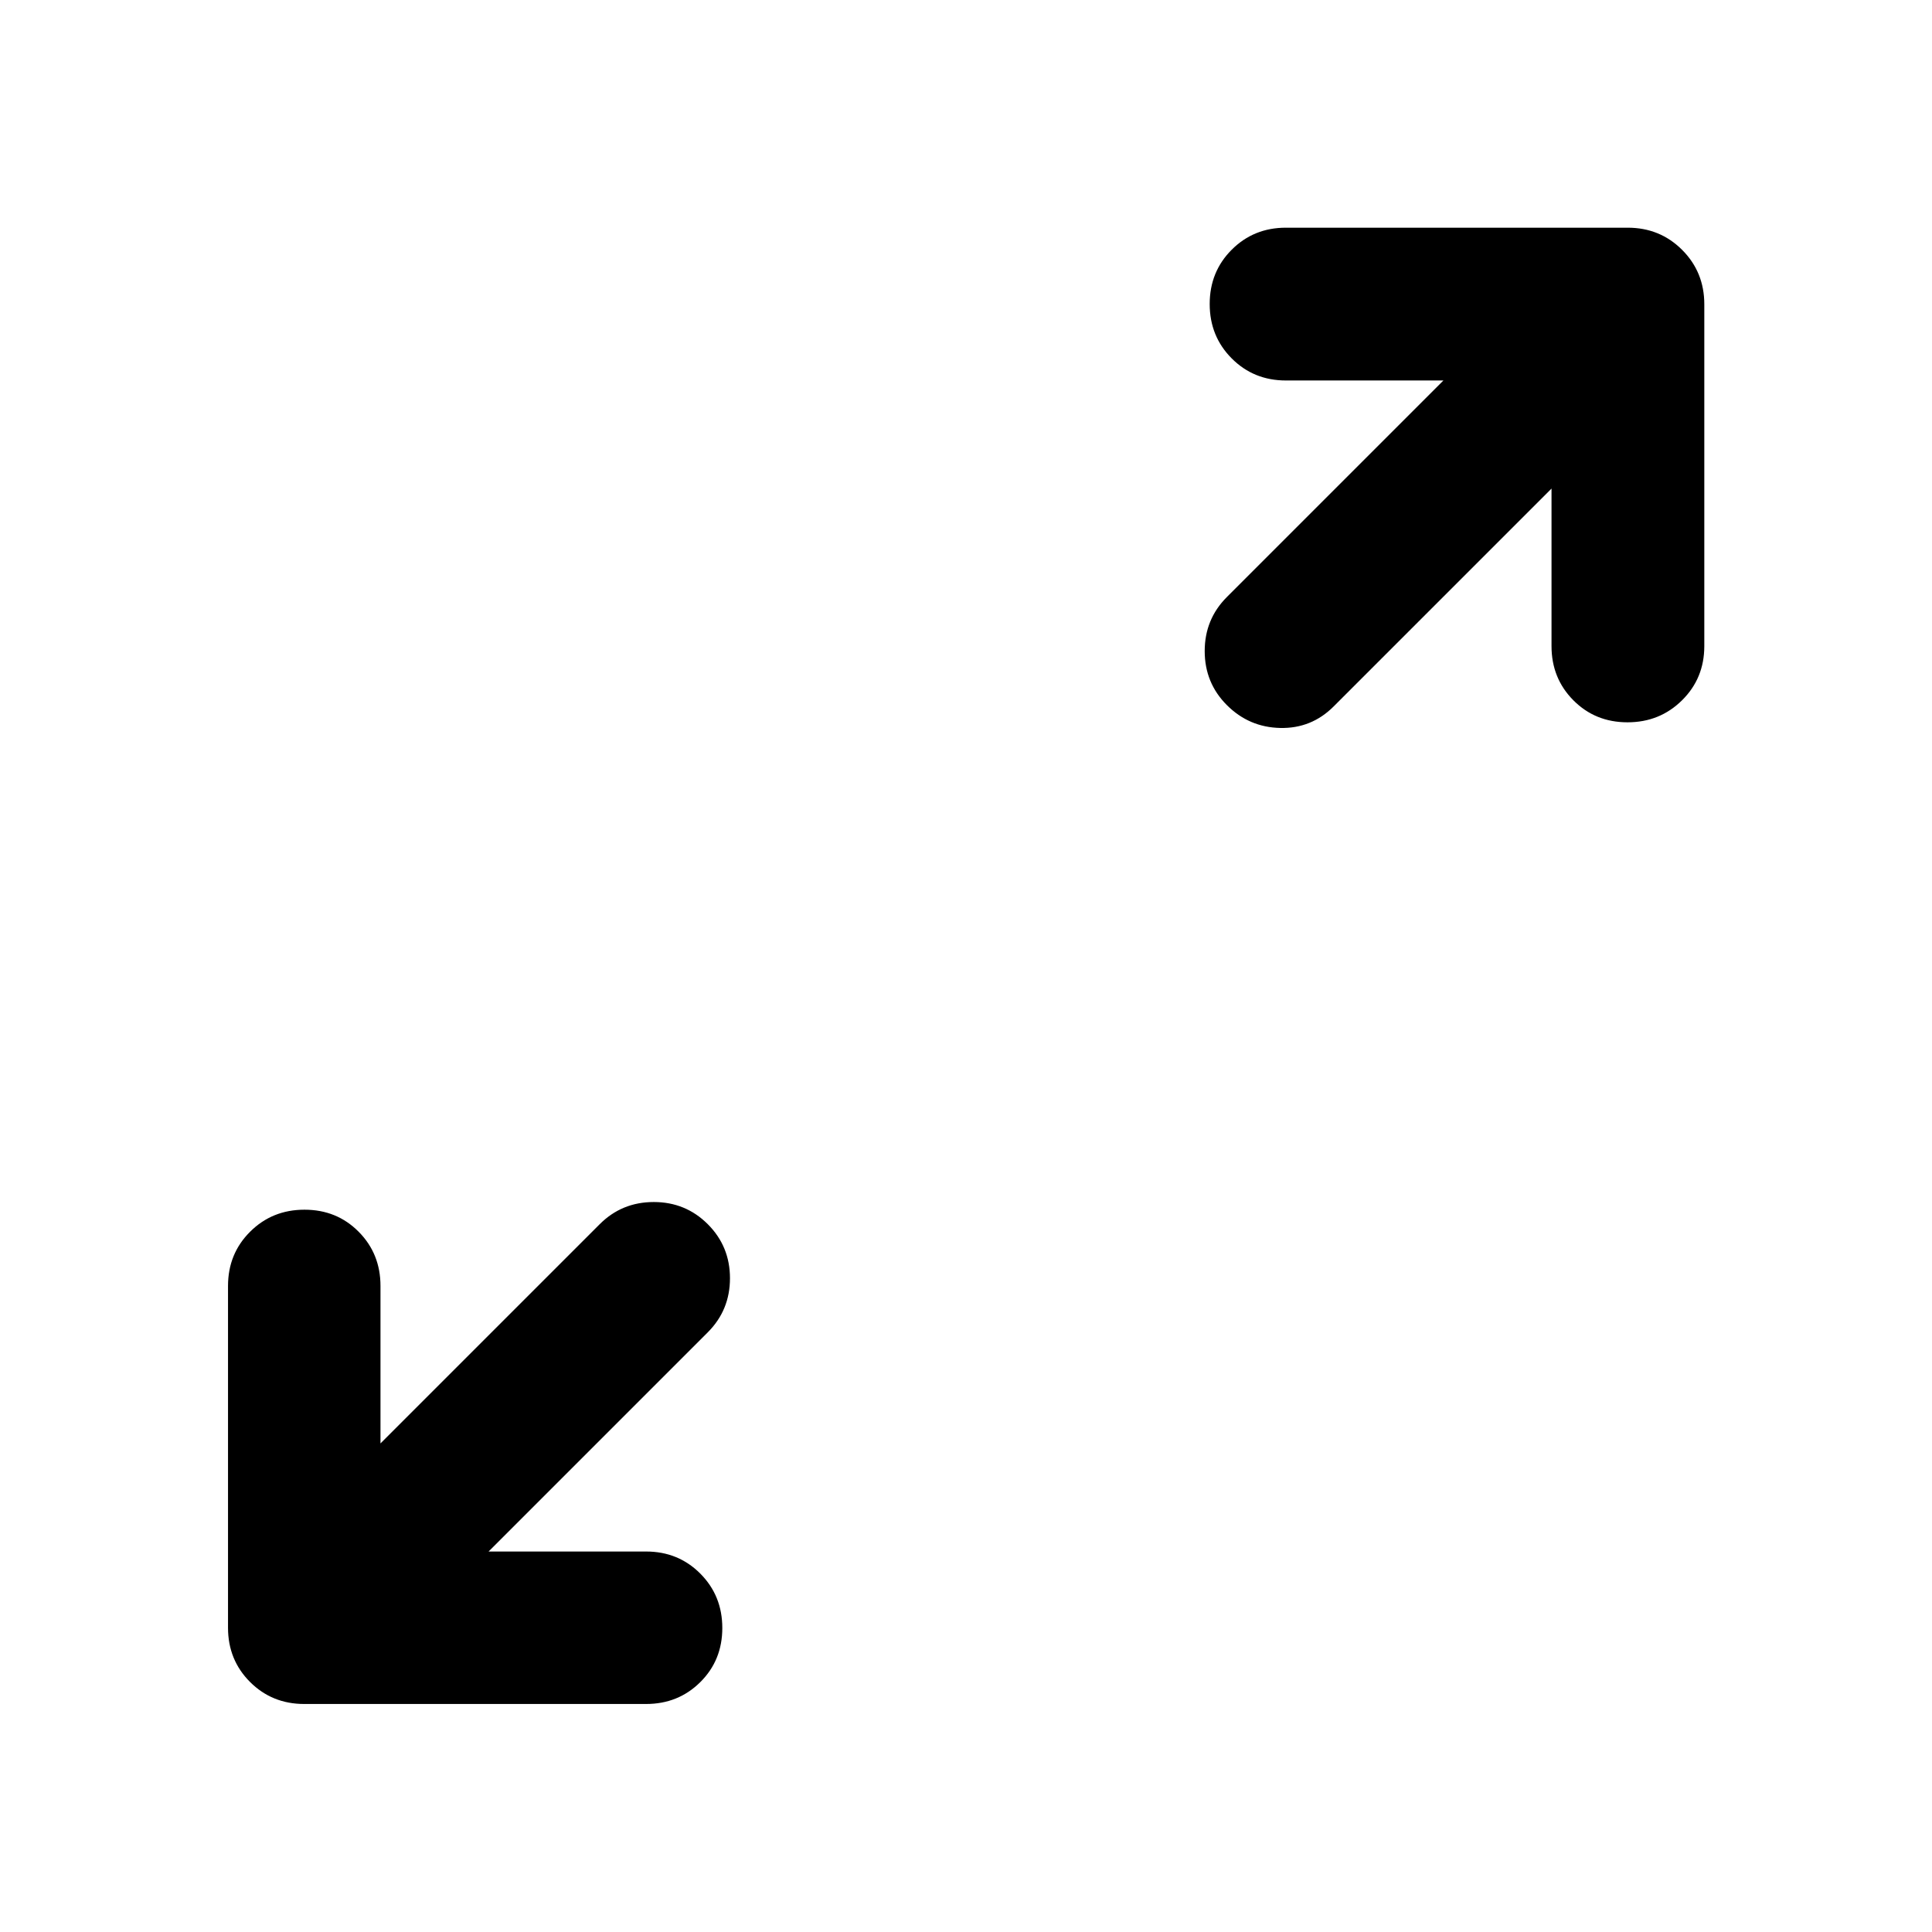 <svg xmlns="http://www.w3.org/2000/svg" viewBox="0 -960 960 960" width="32" height="32"><path d="M242.77-189.06h78.27q16 0 26.93 10.97 10.94 10.98 10.94 27.03t-10.94 26.9q-10.93 10.86-26.93 10.86H151.18q-16 0-26.94-10.94-10.94-10.94-10.94-26.94v-169.86q0-16 10.98-26.93 10.97-10.94 27.02-10.94 16.05 0 26.9 10.94 10.86 10.93 10.86 26.93v78.27L297.99-351.7q11.02-11.02 26.86-11.02 15.83 0 26.85 11.02 11.02 11.02 11.02 26.85 0 15.84-11.02 26.86L242.77-189.06Zm528.17-528.17L662.67-608.96q-11.02 11.02-26.52 10.68-15.5-.33-26.52-11.35t-11.02-26.86q0-15.83 11.02-26.85l107.6-107.6h-78.27q-16 0-26.93-10.97-10.94-10.98-10.94-27.03t10.94-26.98q10.93-10.94 26.93-10.94h169.86q16 0 27.02 11.02t11.02 27.02v169.86q0 16-11.06 26.93-11.05 10.94-27.1 10.94t-26.9-10.94q-10.86-10.93-10.86-26.93v-78.27Z"/></svg>